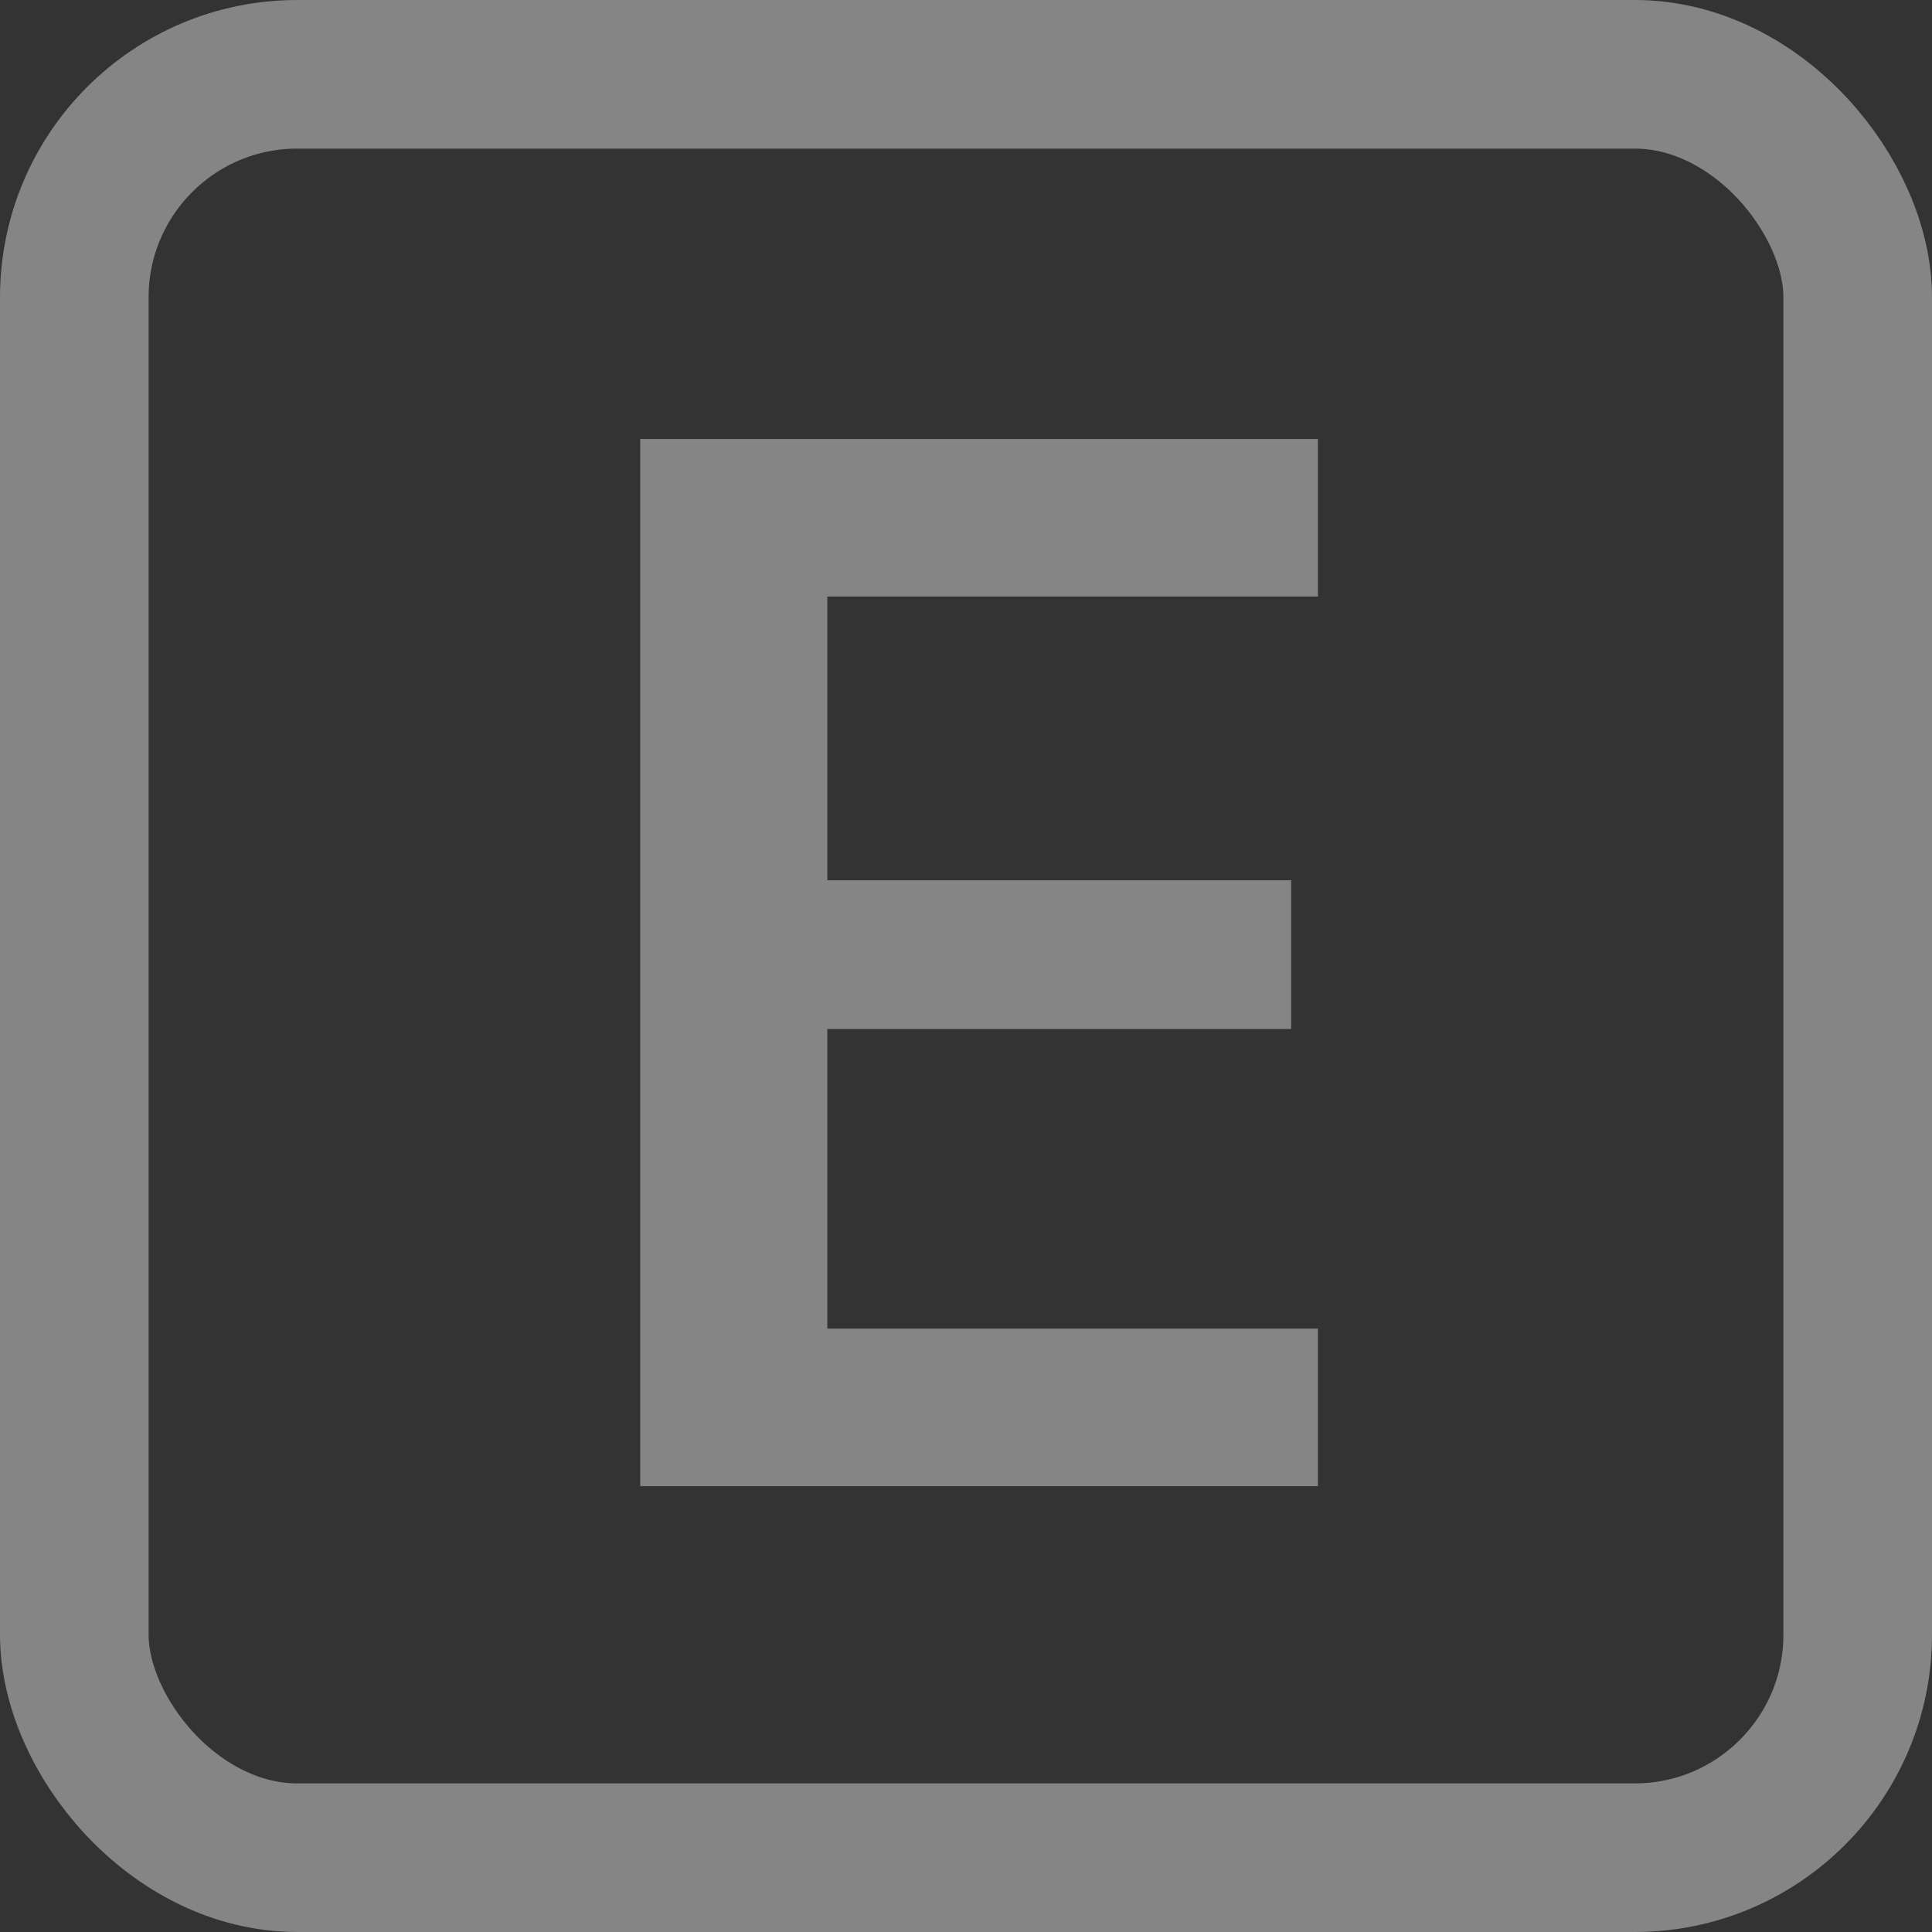 <svg width="13" height="13" viewBox="0 0 13 13" fill="none" xmlns="http://www.w3.org/2000/svg">
<rect x="0" y="0" width="13" height="13" fill="#333333" stroke="none"/>
<rect x="0.5" y="0.5" width="12" height="12" rx="1.5" stroke="white" stroke-opacity="0.4"/>
<path d="M4.308 10V2.954H8.868V4.014H5.567V5.923H8.688V6.924H5.567V8.94H8.868V10H4.308Z" fill="white" fill-opacity="0.4"/>
</svg>
